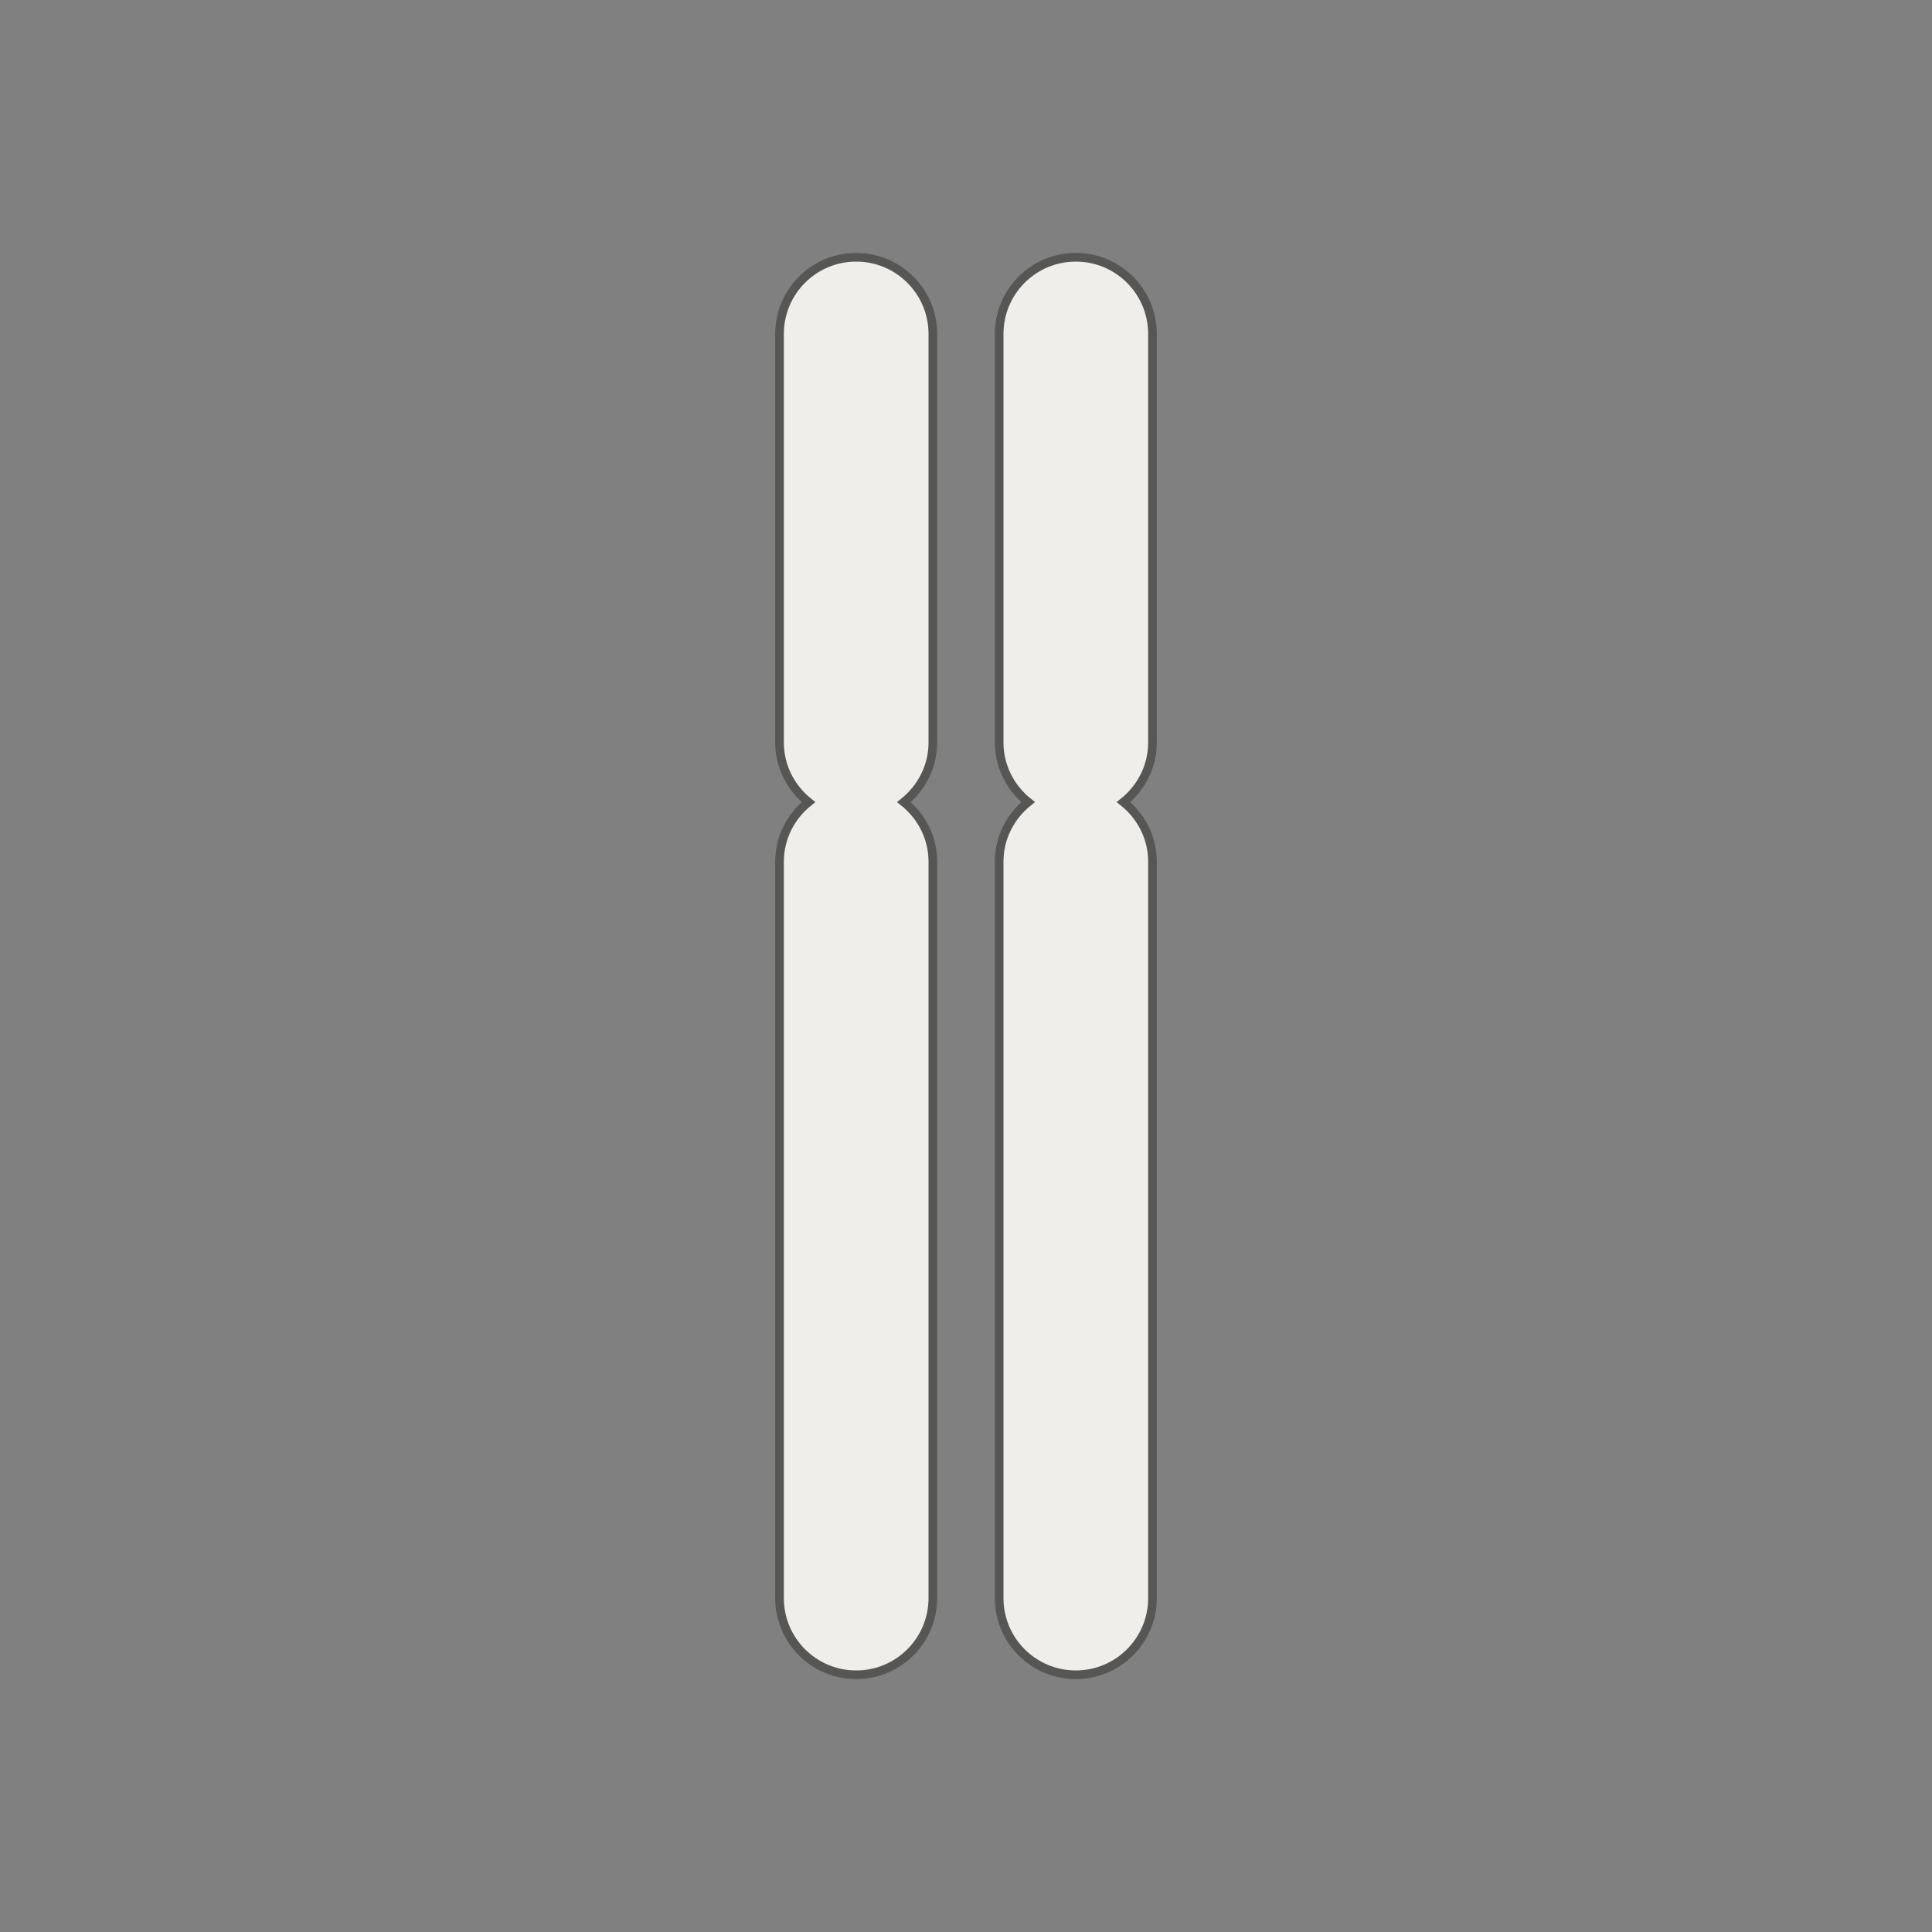 <?xml version='1.0' encoding='utf-8'?>
<ns0:svg xmlns:ns0="http://www.w3.org/2000/svg" version="1.1" viewBox="0 0 500 500">
  <ns0:rect x="0" y="0" width="500" height="500" fill="#808080" stroke="none"/>
  <ns0:defs>
    <ns0:style>
      .cls-1 {
        fill: none;
        stroke: #565655;
        stroke-miterlimit: 10;
        stroke-width: 2.24px;
      }

      .cls-2 {
        fill: #f0eeea;
      }
    </ns0:style>
  </ns0:defs>
  
  <ns0:g>
    <ns0:g id="Layer_2">
      <ns0:g>
        <ns0:g>
          <ns0:path class="cls-2" d="M298.26,192.16v-105.74c0-10.96-8.88-19.84-19.84-19.84s-19.84,8.88-19.84,19.84v105.74c0,6.26,2.96,11.78,7.49,15.42-4.53,3.64-7.49,9.15-7.49,15.42v190.59c0,10.96,8.88,19.84,19.84,19.84s19.84-8.88,19.84-19.84v-190.59c0-6.26-2.96-11.78-7.49-15.42,4.53-3.64,7.49-9.15,7.49-15.42Z" />
          <ns0:path class="cls-1" d="M298.26,192.16v-105.74c0-10.96-8.88-19.84-19.84-19.84s-19.84,8.88-19.84,19.84v105.74c0,6.26,2.96,11.78,7.49,15.42-4.53,3.64-7.49,9.15-7.49,15.42v190.59c0,10.96,8.88,19.84,19.84,19.84s19.84-8.88,19.84-19.84v-190.59c0-6.26-2.96-11.78-7.49-15.42,4.53-3.64,7.49-9.15,7.49-15.42Z" />
        </ns0:g>
        <ns0:g>
          <ns0:path class="cls-2" d="M241.42,192.16v-105.74c0-10.96-8.88-19.84-19.84-19.84s-19.84,8.88-19.84,19.84v105.74c0,6.26,2.96,11.78,7.49,15.42-4.53,3.64-7.49,9.15-7.49,15.42v190.59c0,10.96,8.88,19.84,19.84,19.84s19.84-8.88,19.84-19.84v-190.59c0-6.26-2.96-11.78-7.49-15.42,4.53-3.64,7.49-9.15,7.49-15.42Z" />
          <ns0:path class="cls-1" d="M241.42,192.16v-105.74c0-10.96-8.88-19.84-19.84-19.84s-19.84,8.88-19.84,19.84v105.74c0,6.26,2.96,11.78,7.49,15.42-4.53,3.64-7.49,9.15-7.49,15.42v190.59c0,10.96,8.88,19.84,19.84,19.84s19.84-8.88,19.84-19.84v-190.59c0-6.26-2.96-11.78-7.49-15.42,4.53-3.64,7.49-9.15,7.49-15.42Z" />
        </ns0:g>
      </ns0:g>
    </ns0:g>
  </ns0:g>
  </ns0:svg>